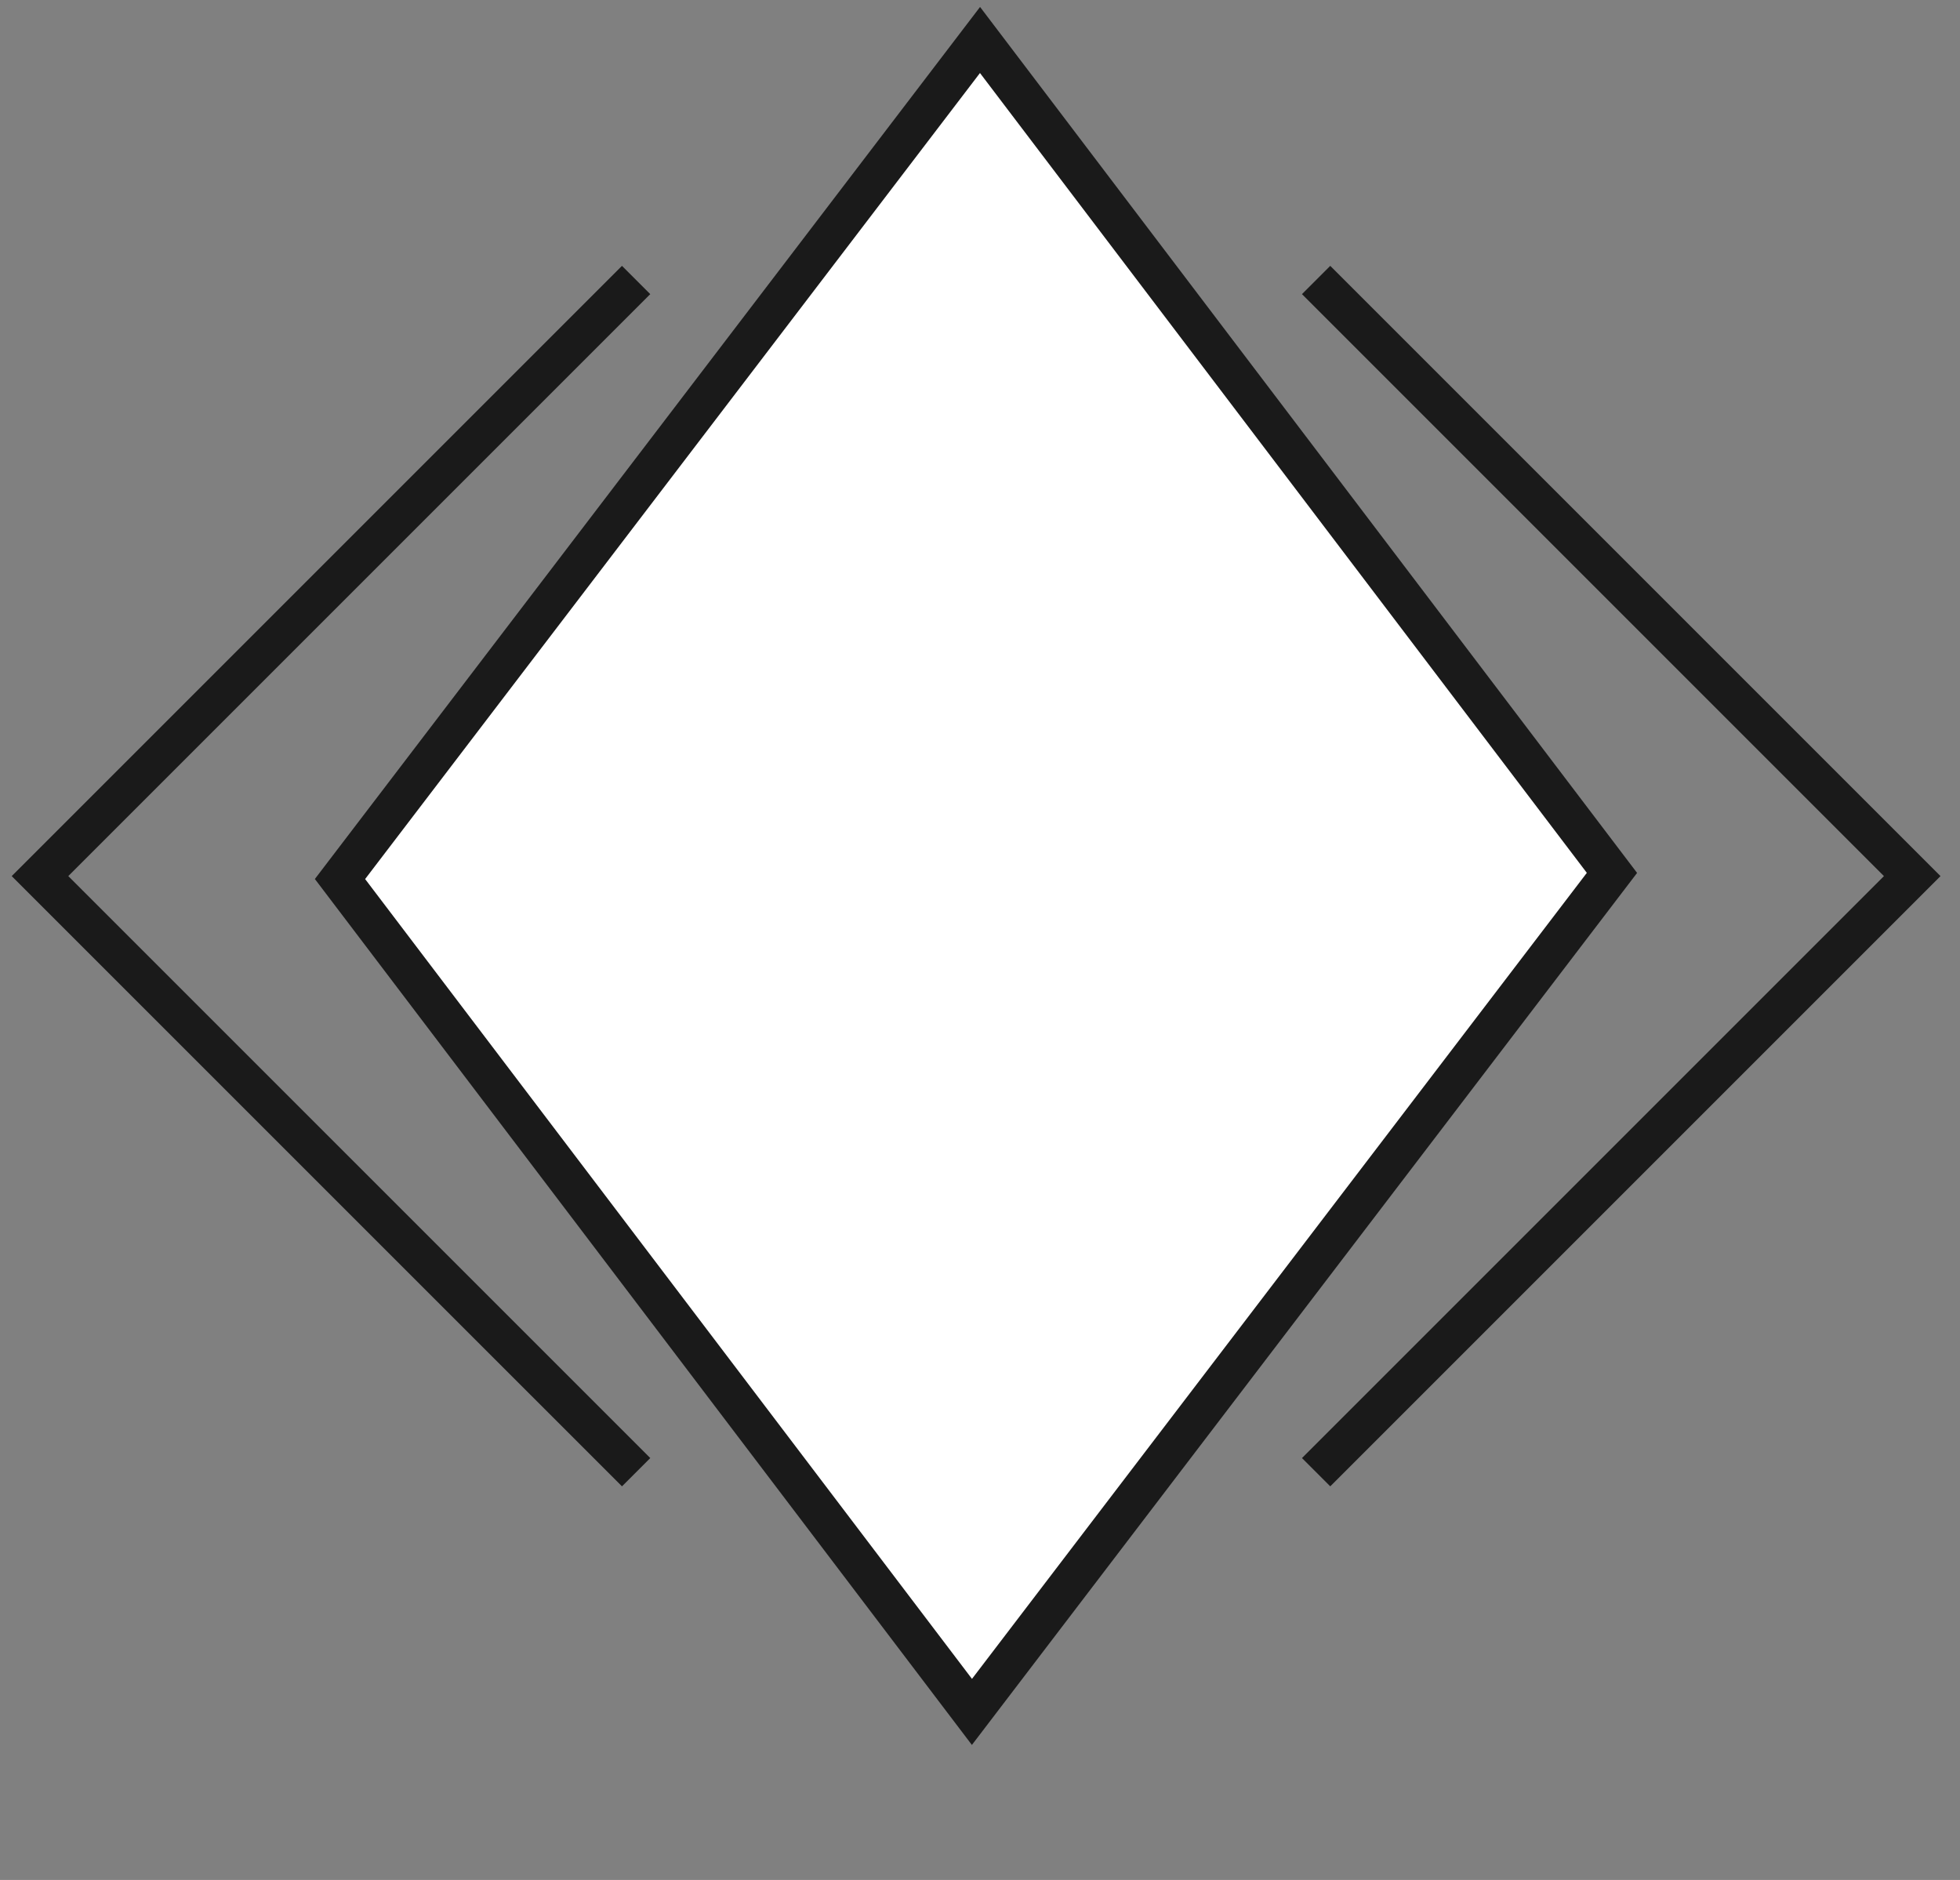 <svg width="98" height="94" viewBox="0 0 98 94" fill="none" xmlns="http://www.w3.org/2000/svg">
<rect x="0" y="0" width="98" height="94" fill="#808080" stroke="none"/>
<path d="M31.806 14L2 43.806L31.806 73.611" stroke="#1A1A1A" stroke-width="2"/>
<path d="M65.806 73.611L95.611 43.806L65.806 14" stroke="#1A1A1A" stroke-width="2"/>
<path d="M48.597 85.597L17 43.952L49.001 1.999L80.598 43.645L48.597 85.597Z" fill="white" stroke="#1A1A1A" stroke-width="2"/>
</svg>
